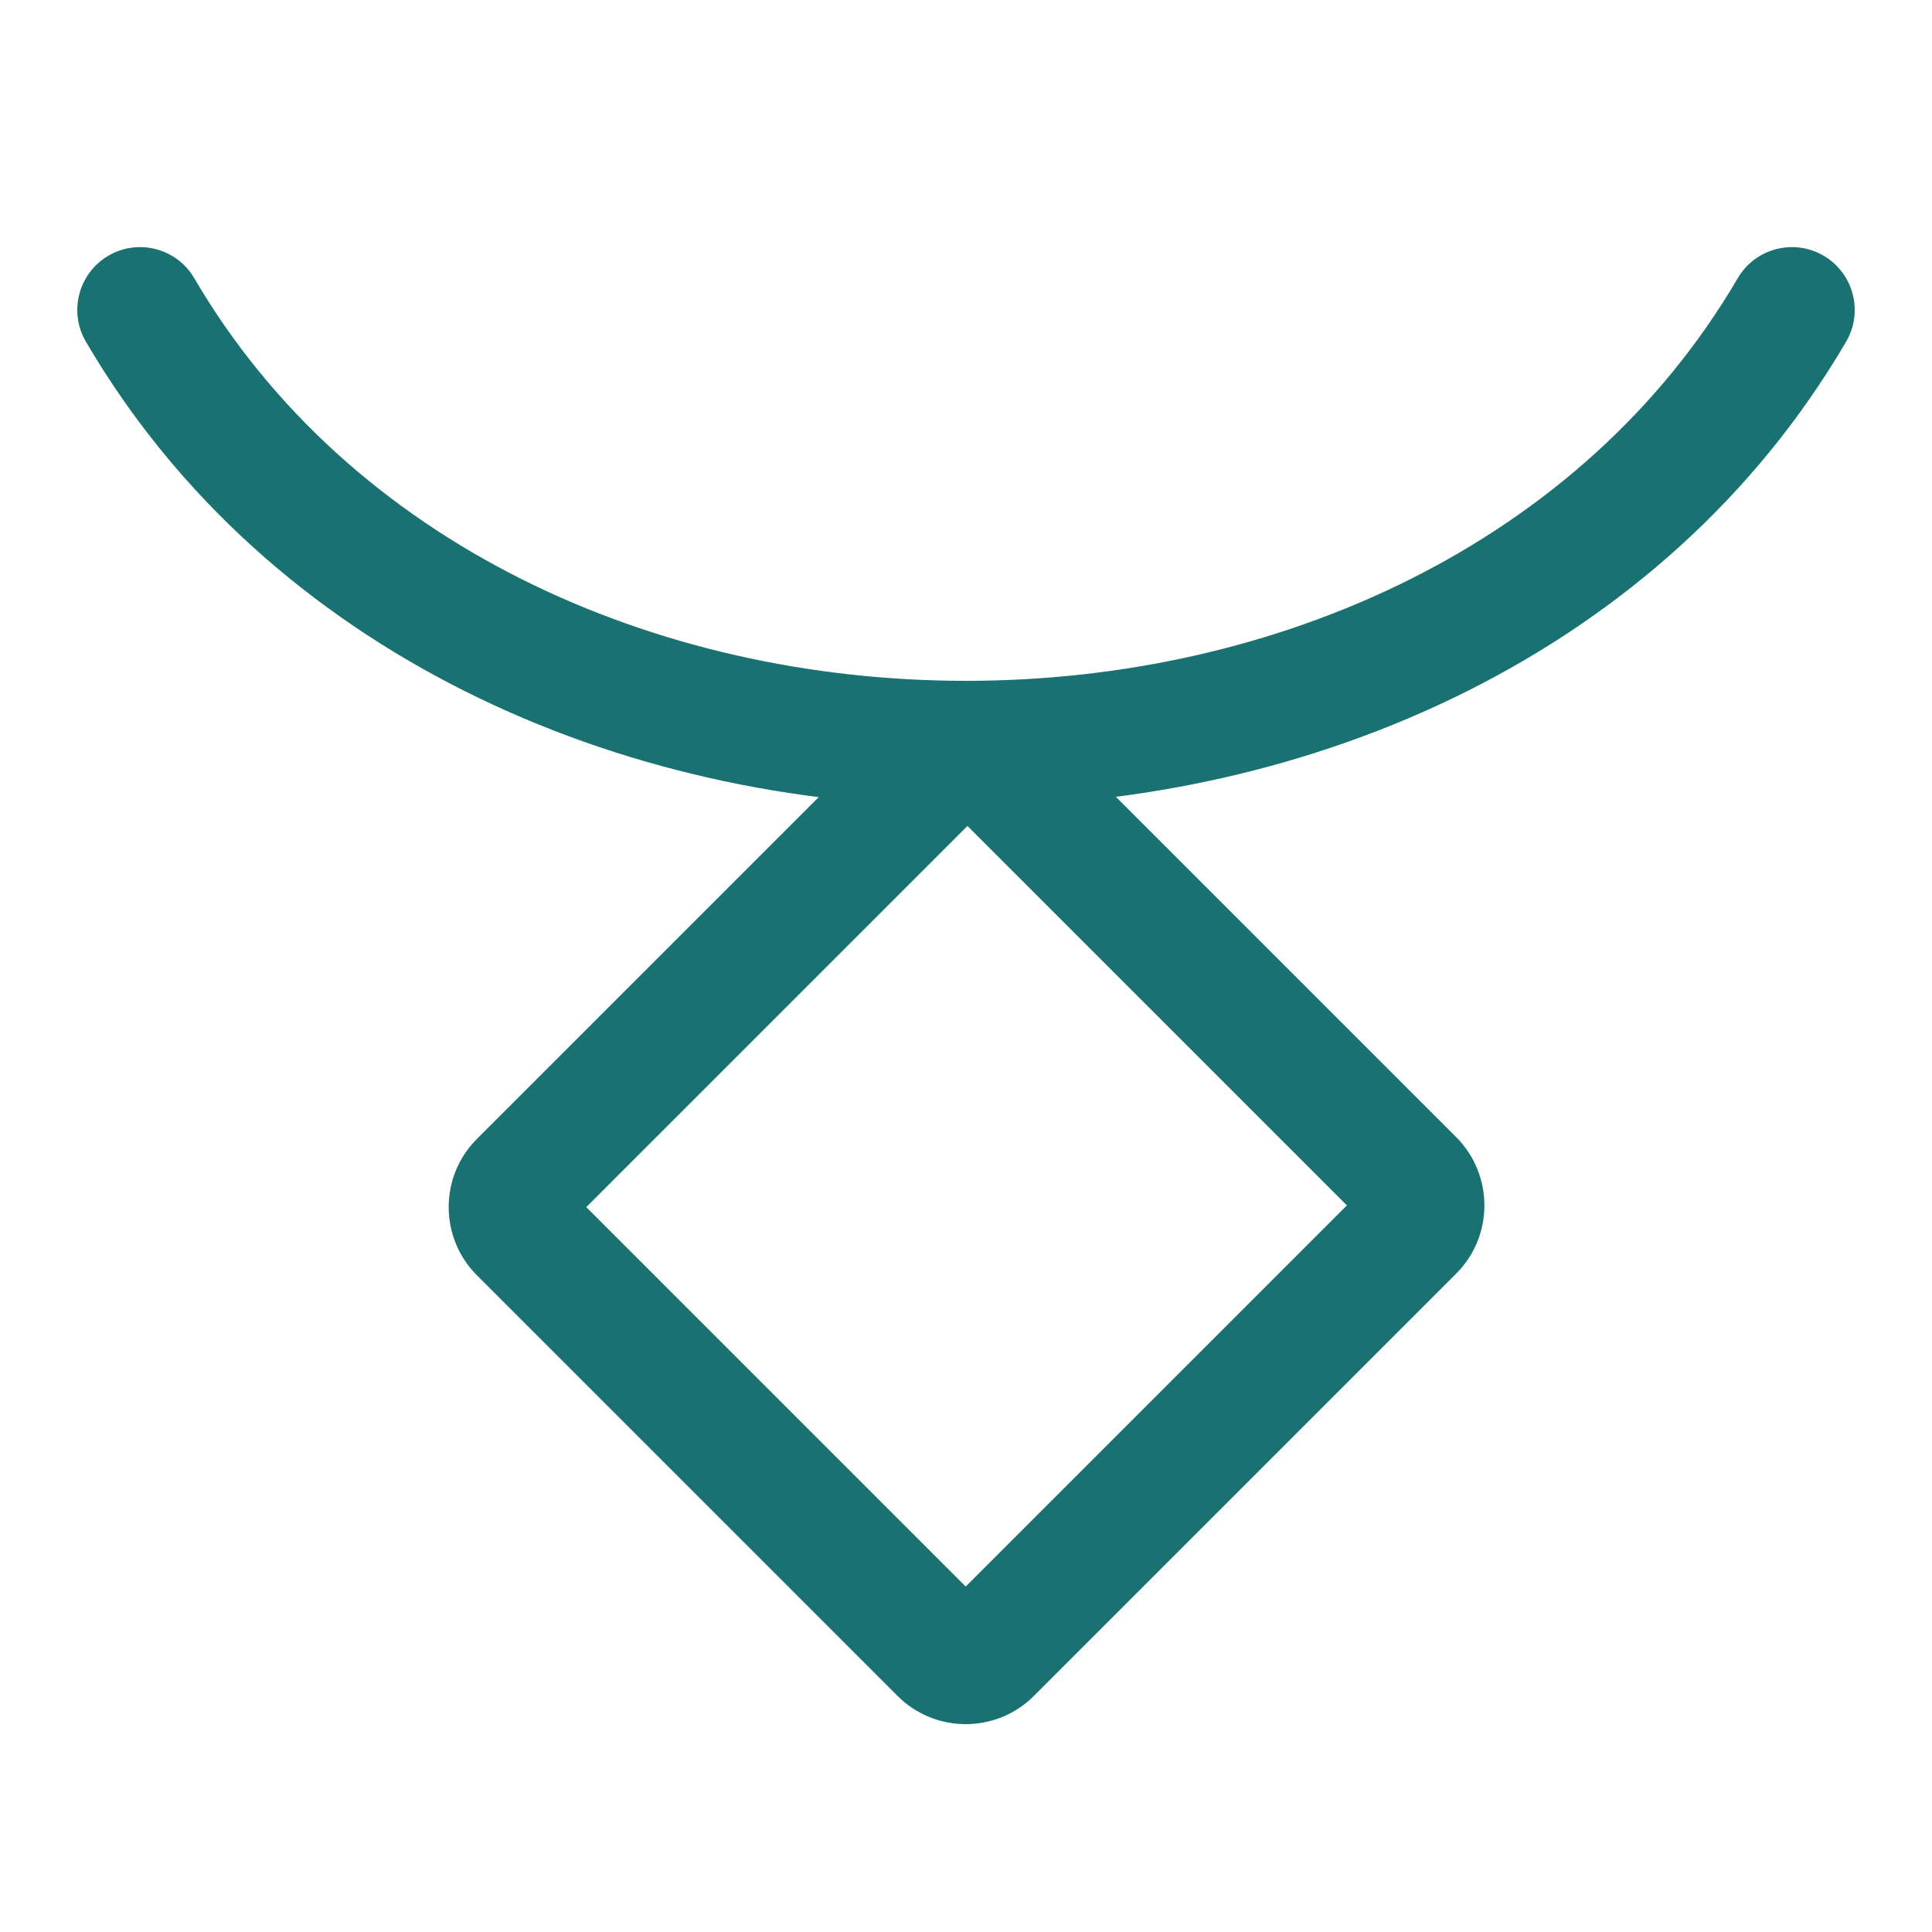 <svg width="20" height="20" viewBox="0 0 20 20" fill="none" xmlns="http://www.w3.org/2000/svg">
<path fill-rule="evenodd" clip-rule="evenodd" d="M13.943 12.478L10.015 8.55L6.069 12.496L9.997 16.424L13.943 12.478ZM15.074 13.185C15.464 12.795 15.464 12.162 15.074 11.771L10.722 7.419C10.331 7.028 9.698 7.028 9.308 7.419L4.938 11.789C4.547 12.179 4.547 12.812 4.938 13.203L9.29 17.555C9.68 17.946 10.314 17.946 10.704 17.555L15.074 13.185Z" fill="#1A7171"/>
<path fill-rule="evenodd" clip-rule="evenodd" d="M1.122 2.647C1.431 2.466 1.83 2.57 2.011 2.88C3.619 5.628 6.773 7.048 10 7.048C13.227 7.048 16.381 5.628 17.989 2.88C18.17 2.57 18.569 2.466 18.878 2.647C19.188 2.829 19.292 3.227 19.111 3.537C17.216 6.775 13.571 8.348 10 8.348C6.429 8.348 2.784 6.775 0.889 3.537C0.708 3.227 0.812 2.829 1.122 2.647Z" fill="#1A7171"/>
</svg>
